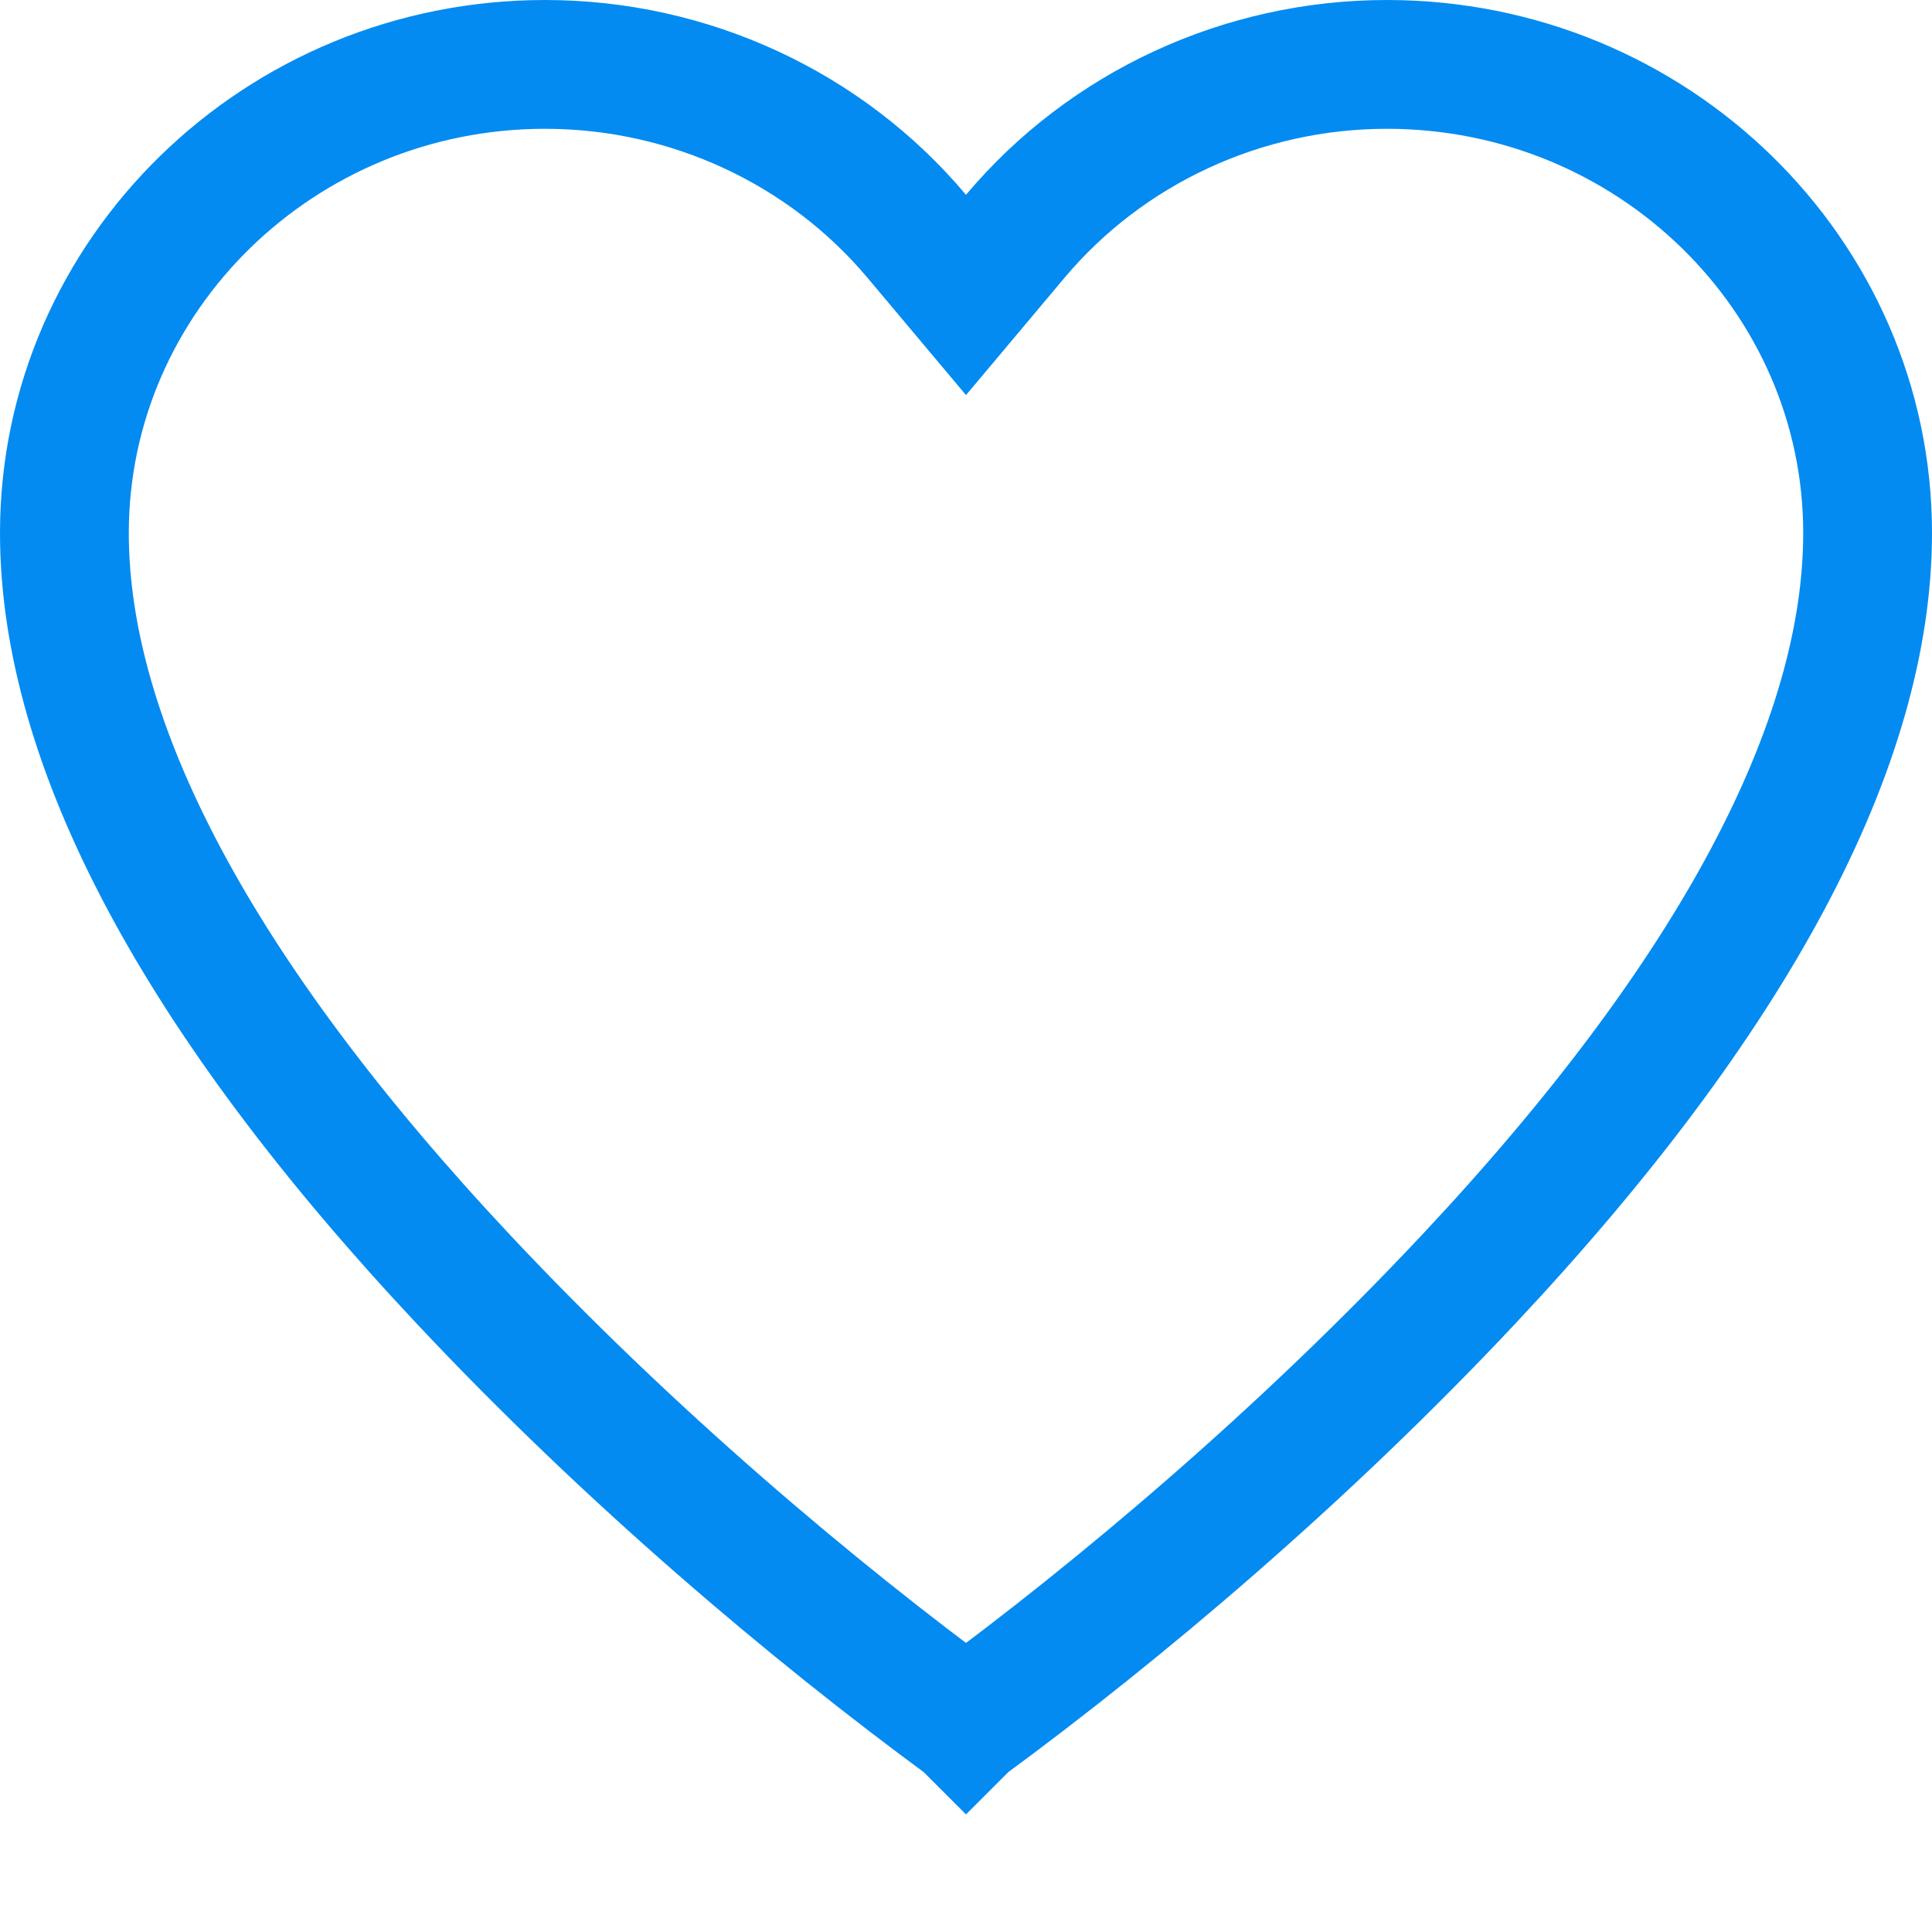 <?xml version="1.0" encoding="UTF-8"?>
<svg width="15px" height="15px" viewBox="0 0 15 15" version="1.1" xmlns="http://www.w3.org/2000/svg" xmlns:xlink="http://www.w3.org/1999/xlink">
    <!-- Generator: Sketch 52.4 (67378) - http://www.bohemiancoding.com/sketch -->
    <title>Heart - B. Outline</title>
    <desc>Created with Sketch.</desc>
    <g id="Heart---B.-Outline" stroke="none" stroke-width="1" fill="none" fill-rule="evenodd">
        <path d="M7.5,13.38 L7.501,13.379 C8.696,12.501 10.118,11.301 11.397,9.938 C13.467,7.733 14.5,5.774 14.5,4.138 C14.5,2.135 12.828,0.5 10.768,0.5 C9.648,0.5 8.59,0.993 7.883,1.834 L7.5,2.29 L7.117,1.834 C6.41,0.993 5.352,0.5 4.232,0.5 C2.172,0.5 0.5,2.135 0.5,4.138 C0.5,5.774 1.533,7.733 3.603,9.938 C4.882,11.301 6.304,12.501 7.499,13.379 L7.5,13.38 Z" id="Path-Copy" stroke="#048BF1"></path>
    </g>
</svg>